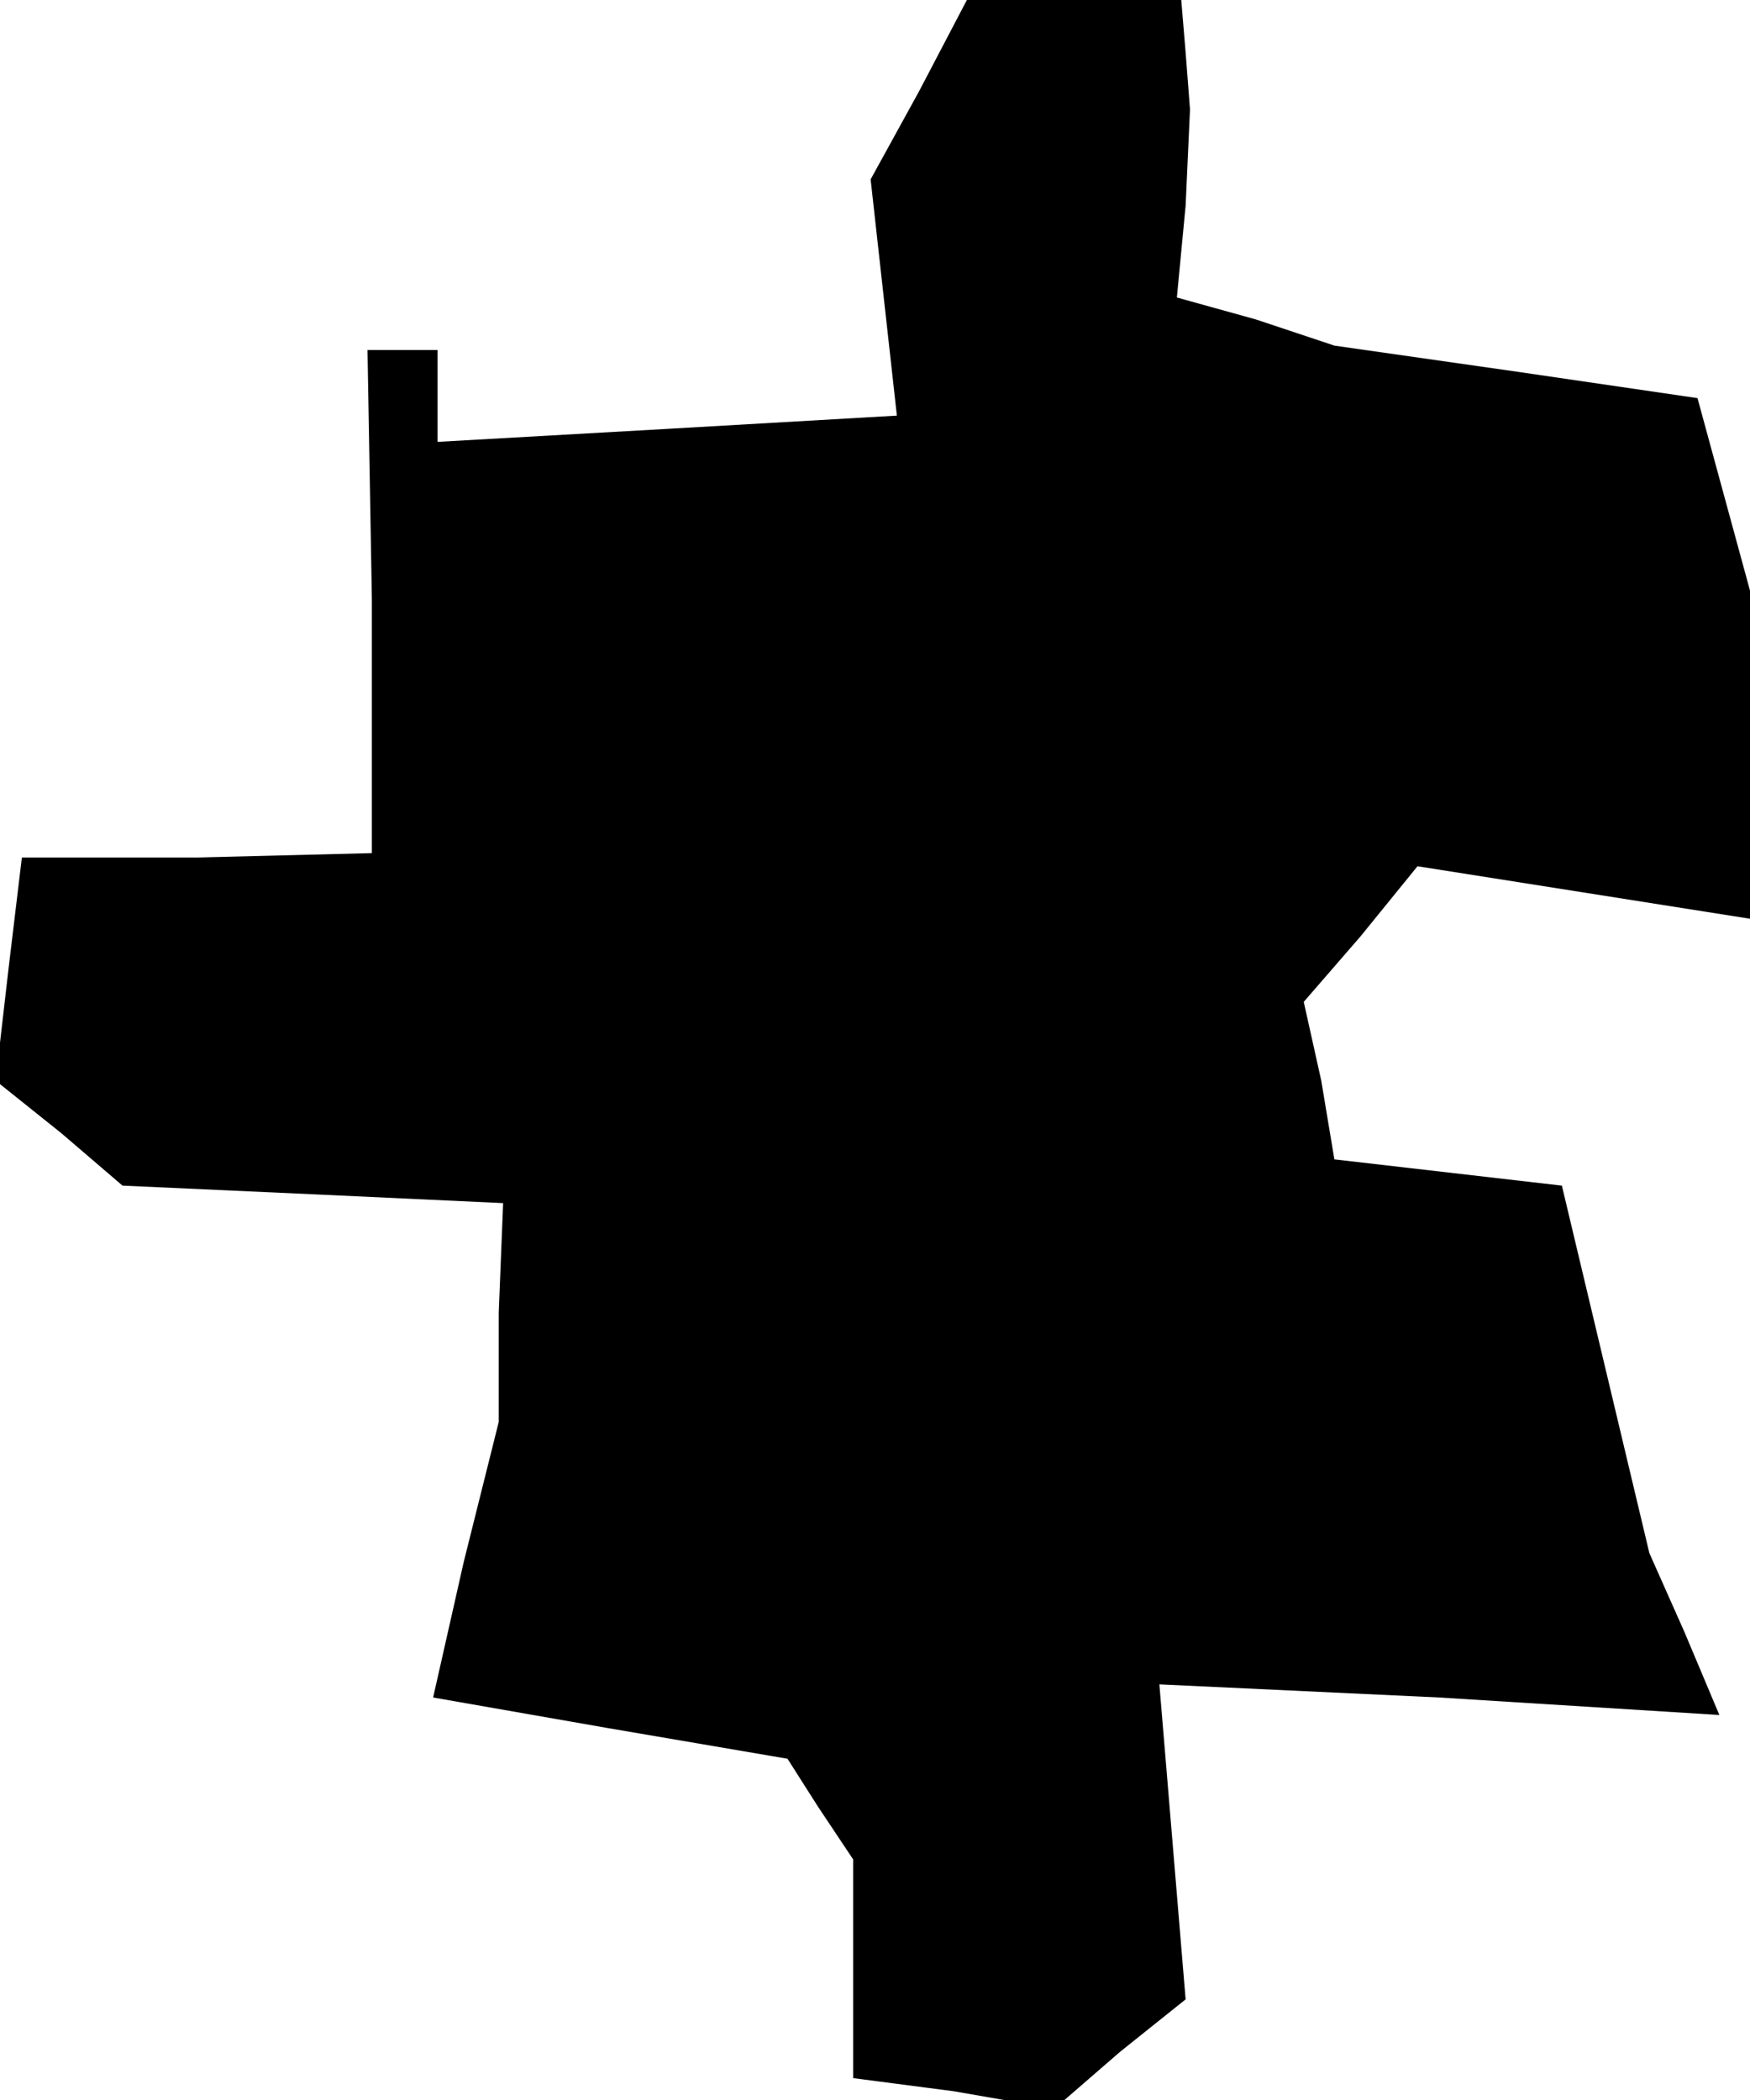 <?xml version="1.0" standalone="no"?>
<!DOCTYPE svg PUBLIC "-//W3C//DTD SVG 20010904//EN"
 "http://www.w3.org/TR/2001/REC-SVG-20010904/DTD/svg10.dtd">
<svg version="1.0" xmlns="http://www.w3.org/2000/svg"
 width="40pt" height="48pt" viewBox="0 0 40 48"
 preserveAspectRatio="xMidYMid meet">
<g transform="translate(0,48) scale(0.1,-0.1)"
fill="#000000" stroke="none">
<path d="M210 459 l-11 -20 3 -27 3 -27 -52 -3 -53 -3 0 10 0 11 -8 0 -8 0 1
-57 0 -58 -40 -1 -40 0 -3 -25 -3 -26 15 -12 14 -12 44 -2 43 -2 -1 -25 0 -25
-8 -32 -7 -31 40 -7 41 -7 7 -11 8 -12 0 -25 0 -25 23 -3 23 -4 15 13 15 12
-3 36 -3 36 64 -3 64 -4 -8 19 -8 18 -10 42 -10 42 -26 3 -26 3 -3 18 -4 18
13 15 13 16 38 -6 38 -6 0 37 0 38 -6 22 -6 22 -41 6 -42 6 -18 6 -18 5 2 21
1 22 -1 13 -1 12 -25 0 -24 0 -11 -21z"/>
</g>
</svg>
